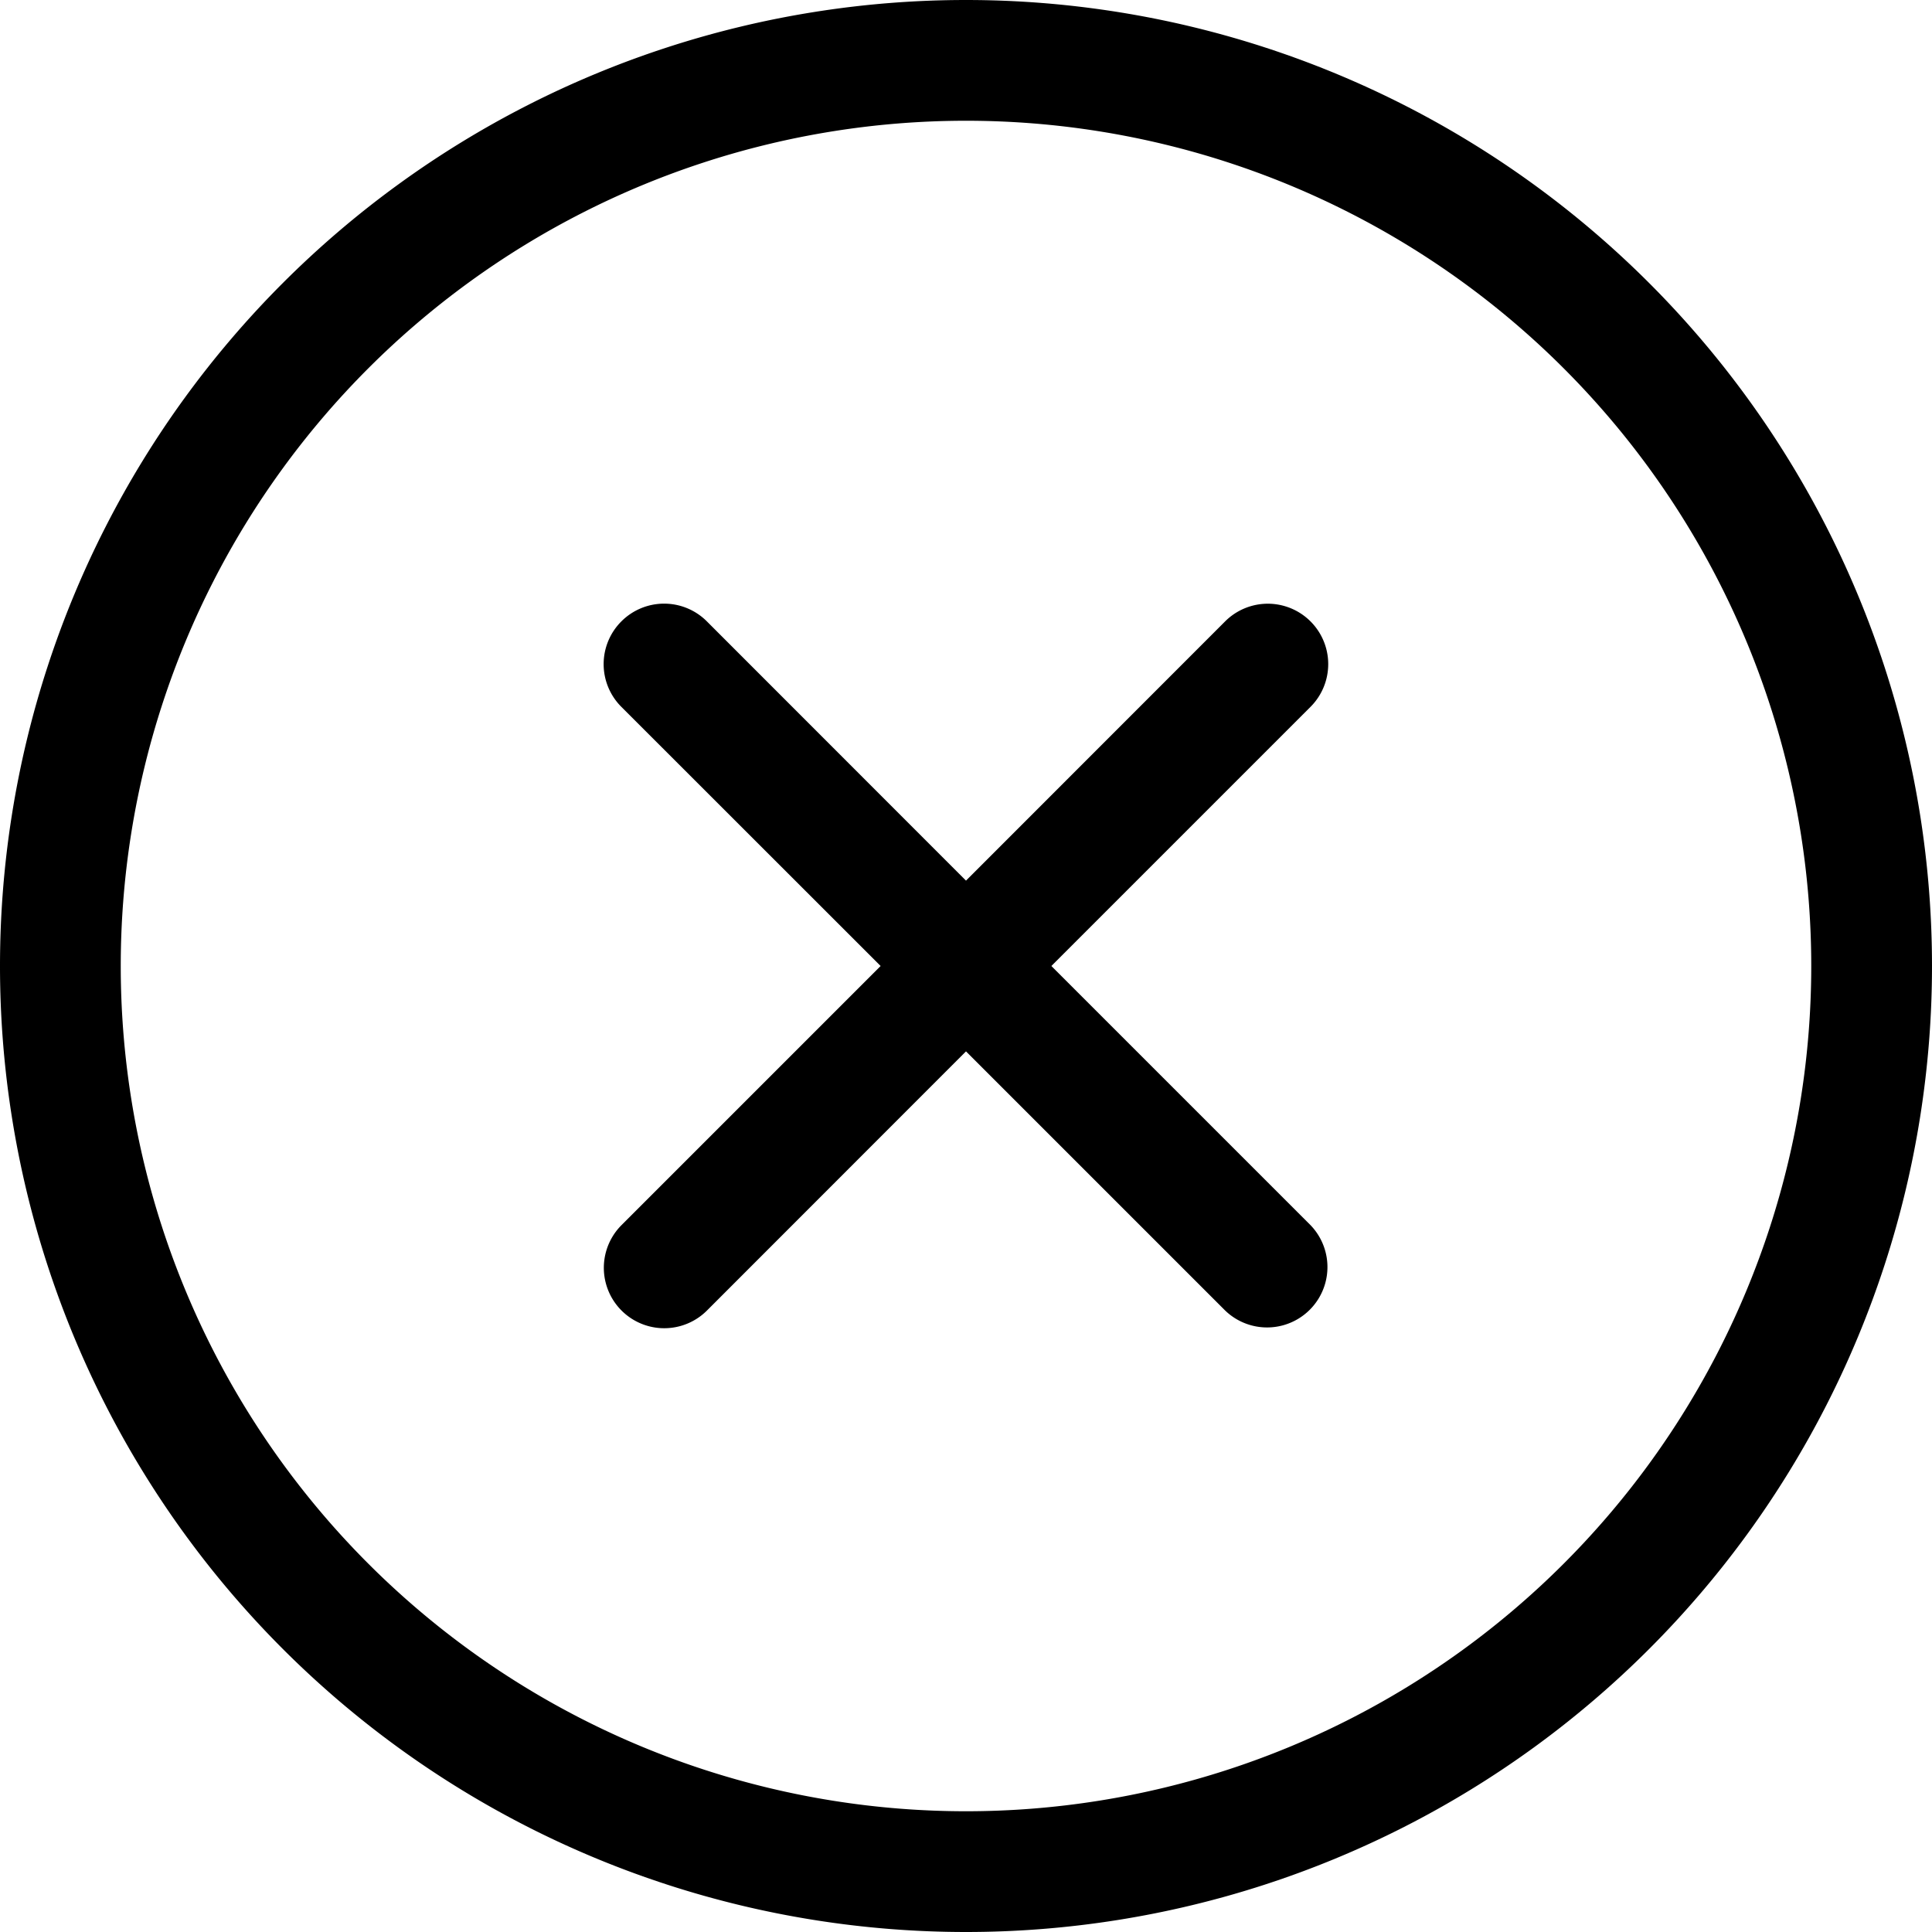 <svg xmlns="http://www.w3.org/2000/svg" viewBox="0 0 16 16" fill="none">
  <path fill="#000" fill-rule="evenodd"
    d="M8 0a8 8 0 1 1 0 16A8 8 0 0 1 8 0Zm0 1a7 7 0 1 0 0 14A7 7 0 0 0 8 1ZM5.146 5.146a.5.5 0 0 1 .708 0L8 7.293l2.146-2.147a.5.5 0 0 1 .707.708L8.707 8l2.146 2.146a.5.5 0 0 1-.707.707L8 8.707l-2.145 2.146a.5.5 0 1 1-.708-.707L7.293 8 5.146 5.854a.5.5 0 0 1 0-.708Z"
    clip-rule="evenodd" />
</svg>